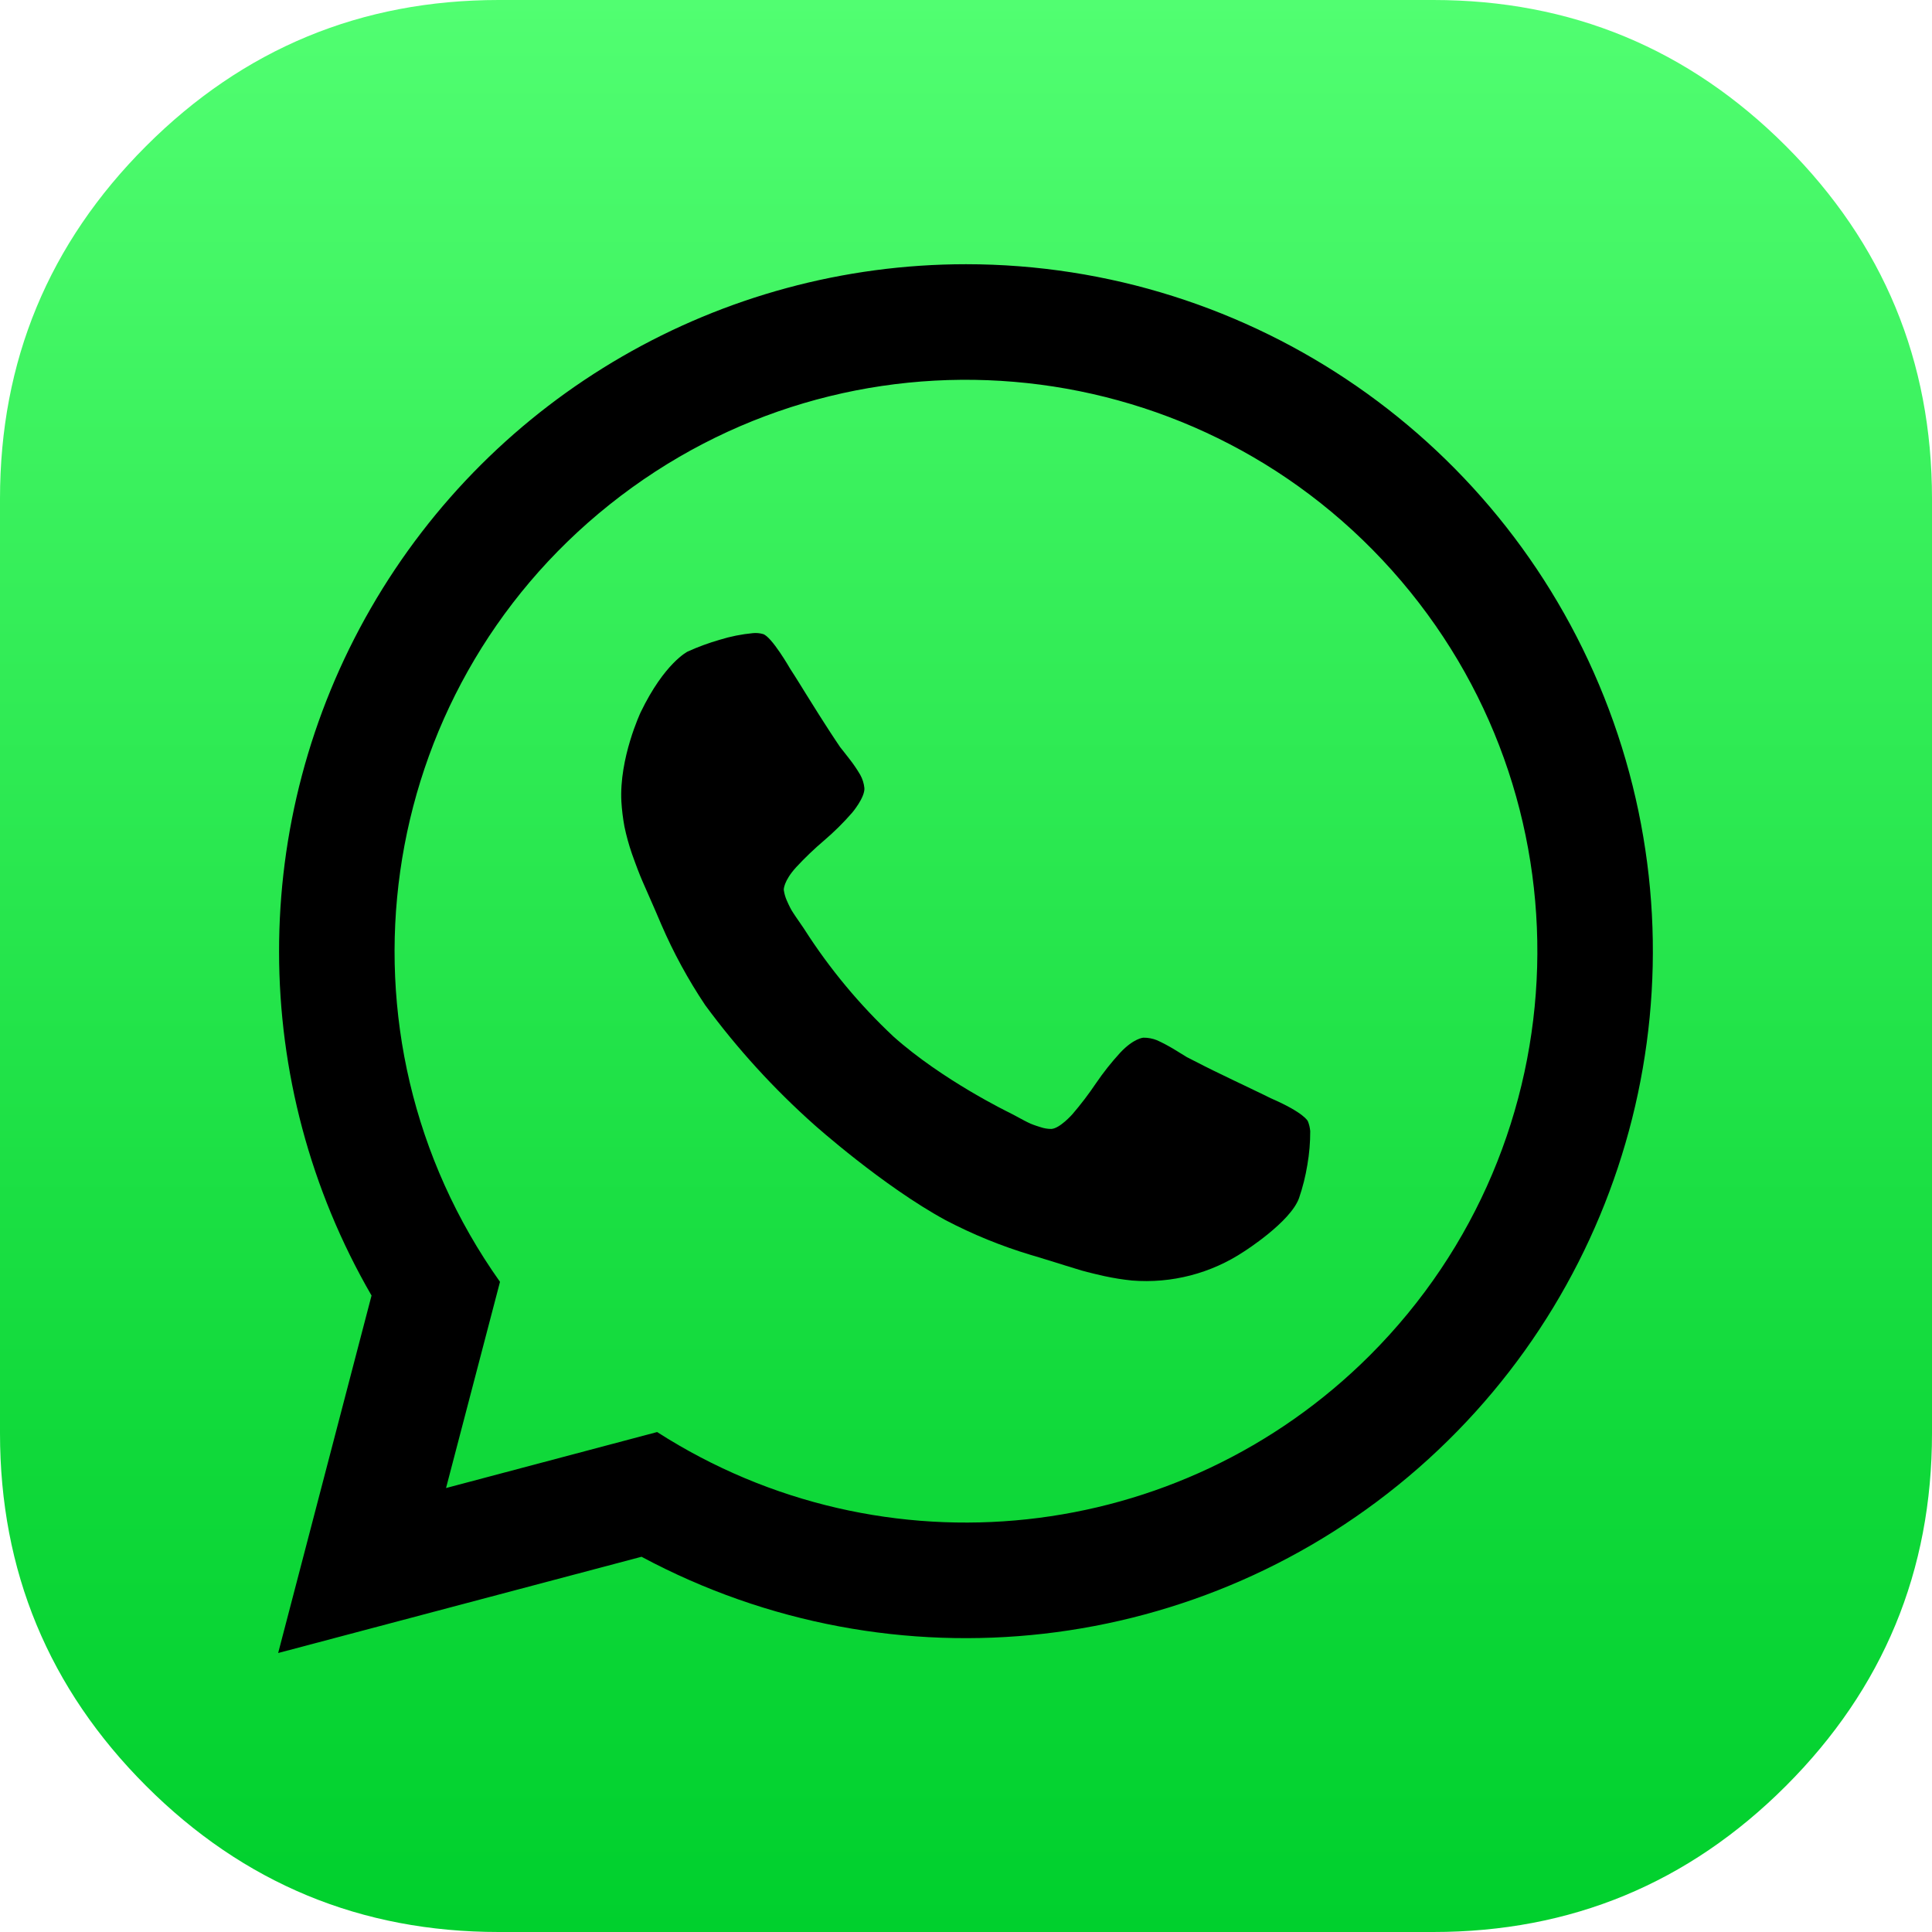 <?xml version="1.0" encoding="utf-8"?>
<svg width="465.5" height="465.5" viewBox="0 0 465.5 465.5" fill="none" xmlns="http://www.w3.org/2000/svg">
  <defs>
    <linearGradient id="gradient_1" gradientUnits="userSpaceOnUse" x1="232.75" y1="465.5" x2="232.75" y2="0">
      <stop offset="0" stop-color="#00D02D" />
      <stop offset="0.25" stop-color="#10D93A" />
      <stop offset="0.75" stop-color="#3AF15D" />
      <stop offset="1" stop-color="#51FE71" />
    </linearGradient>
  </defs>
  <g id="Group">
    <path id="Rectangle" d="M0 232.75L0 120.17C0 86.986 11.732 58.662 35.197 35.197C58.662 11.732 86.986 0 120.17 0L345.33 0C378.514 0 406.838 11.732 430.303 35.197C453.768 58.662 465.5 86.986 465.5 120.17L465.5 345.33C465.5 378.514 453.768 406.838 430.303 430.303C406.838 453.768 378.514 465.5 345.33 465.5L120.17 465.5C86.986 465.5 58.662 453.768 35.197 430.303C11.732 406.838 0 378.514 0 345.33L0 232.75Z" fill="url(#gradient_1)" fill-rule="evenodd" />
    <path id="Shape" d="M165.73 0C106.556 0.01 51.888 31.605 22.337 82.872C-7.213 134.139 -7.151 197.281 22.5 248.49C22.5 248.49 0 334.62 0 334.62C0 334.62 87.55 311.43 87.55 311.43C148.319 343.977 222.898 335.453 274.755 290.033C326.613 244.612 344.89 171.807 320.633 107.279C296.377 42.751 234.666 0.013 165.73 7.62939e-06C165.73 7.62939e-06 165.73 0 165.73 0ZM263.07 262.87C217.28 308.635 145.8 316.338 91.31 281.38C91.31 281.38 40.45 294.87 40.45 294.87C40.45 294.87 53.45 245.19 53.45 245.19C11.184 185.627 22.787 103.424 79.888 57.887C136.988 12.349 219.712 19.326 268.378 73.785C317.045 128.243 314.715 211.228 263.07 262.87C263.07 262.87 263.07 262.87 263.07 262.87Z" fill="#000000" transform="translate(67.02 63.66)" />
    <path id="Path" d="M166.015 120.012C166.023 122.734 165.792 125.451 165.325 128.132C164.885 130.85 164.216 133.527 163.325 136.132C161.275 141.922 150.075 149.012 150.075 149.012C142.116 154.309 132.605 156.775 123.075 156.012C120.84 155.783 118.62 155.429 116.425 154.952C112.705 154.122 110.895 153.592 110.895 153.592C109.095 153.062 104.425 151.592 104.425 151.592C99.755 150.132 98.705 149.852 98.705 149.852C91.611 147.719 84.737 144.917 78.175 141.482C63.045 133.262 46.565 118.532 46.565 118.532C36.808 109.857 27.986 100.185 20.245 89.672C16.127 83.517 12.579 77 9.645 70.202C9.245 69.202 7.275 64.712 7.275 64.712C5.275 60.232 4.575 58.502 4.575 58.502C3.855 56.762 2.575 53.162 2.575 53.162C1.845 51.037 1.247 48.87 0.785 46.672C0.417 44.688 0.17 42.685 0.045 40.672C-0.535 30.152 4.695 19.082 4.695 19.082C10.445 7.182 16.025 4.462 16.025 4.462C18.521 3.335 21.094 2.389 23.725 1.632C26.329 0.824 29.01 0.288 31.725 0.032C32.538 -0.048 33.358 0.023 34.145 0.242C36.245 0.812 40.695 8.592 40.695 8.592C42.075 10.692 44.465 14.592 44.465 14.592C46.865 18.472 48.875 21.592 48.875 21.592C50.875 24.742 52.755 27.502 52.755 27.502C53.125 27.942 54.915 30.252 54.915 30.252C55.898 31.494 56.794 32.804 57.595 34.172C58.145 35.162 58.485 36.254 58.595 37.382C58.715 39.672 55.655 43.282 55.655 43.282C53.576 45.671 51.323 47.904 48.915 49.962C46.538 51.978 44.283 54.135 42.165 56.422C39.085 59.801 39.165 61.861 39.165 61.861C39.285 62.736 39.524 63.591 39.875 64.401C40.535 65.912 40.985 66.692 40.985 66.692C41.425 67.462 42.735 69.341 42.735 69.341C44.045 71.222 44.165 71.442 44.165 71.442C50.202 80.877 57.387 89.526 65.555 97.191C77.385 107.771 93.555 115.581 93.555 115.581C93.795 115.681 95.805 116.771 95.805 116.771C97.805 117.871 98.635 118.221 98.635 118.221C99.455 118.581 101.035 119.061 101.035 119.061C101.872 119.346 102.751 119.492 103.635 119.491C105.695 119.381 108.715 115.941 108.715 115.941C110.746 113.578 112.636 111.097 114.375 108.512C116.155 105.895 118.123 103.412 120.265 101.082C123.515 97.632 125.805 97.502 125.805 97.502C126.935 97.492 128.056 97.703 129.105 98.122C130.544 98.781 131.944 99.526 133.295 100.352C135.795 101.872 136.295 102.192 136.295 102.192C139.295 103.752 142.615 105.392 142.615 105.392C145.975 107.042 150.095 108.992 150.095 108.992C154.215 110.942 156.455 112.072 156.455 112.072C164.685 115.632 165.455 117.652 165.455 117.652C165.756 118.407 165.945 119.202 166.015 120.012C166.015 120.012 166.015 120.012 166.015 120.012Z" fill="#000000" transform="translate(149.675 152.519)" />
  </g>
</svg>